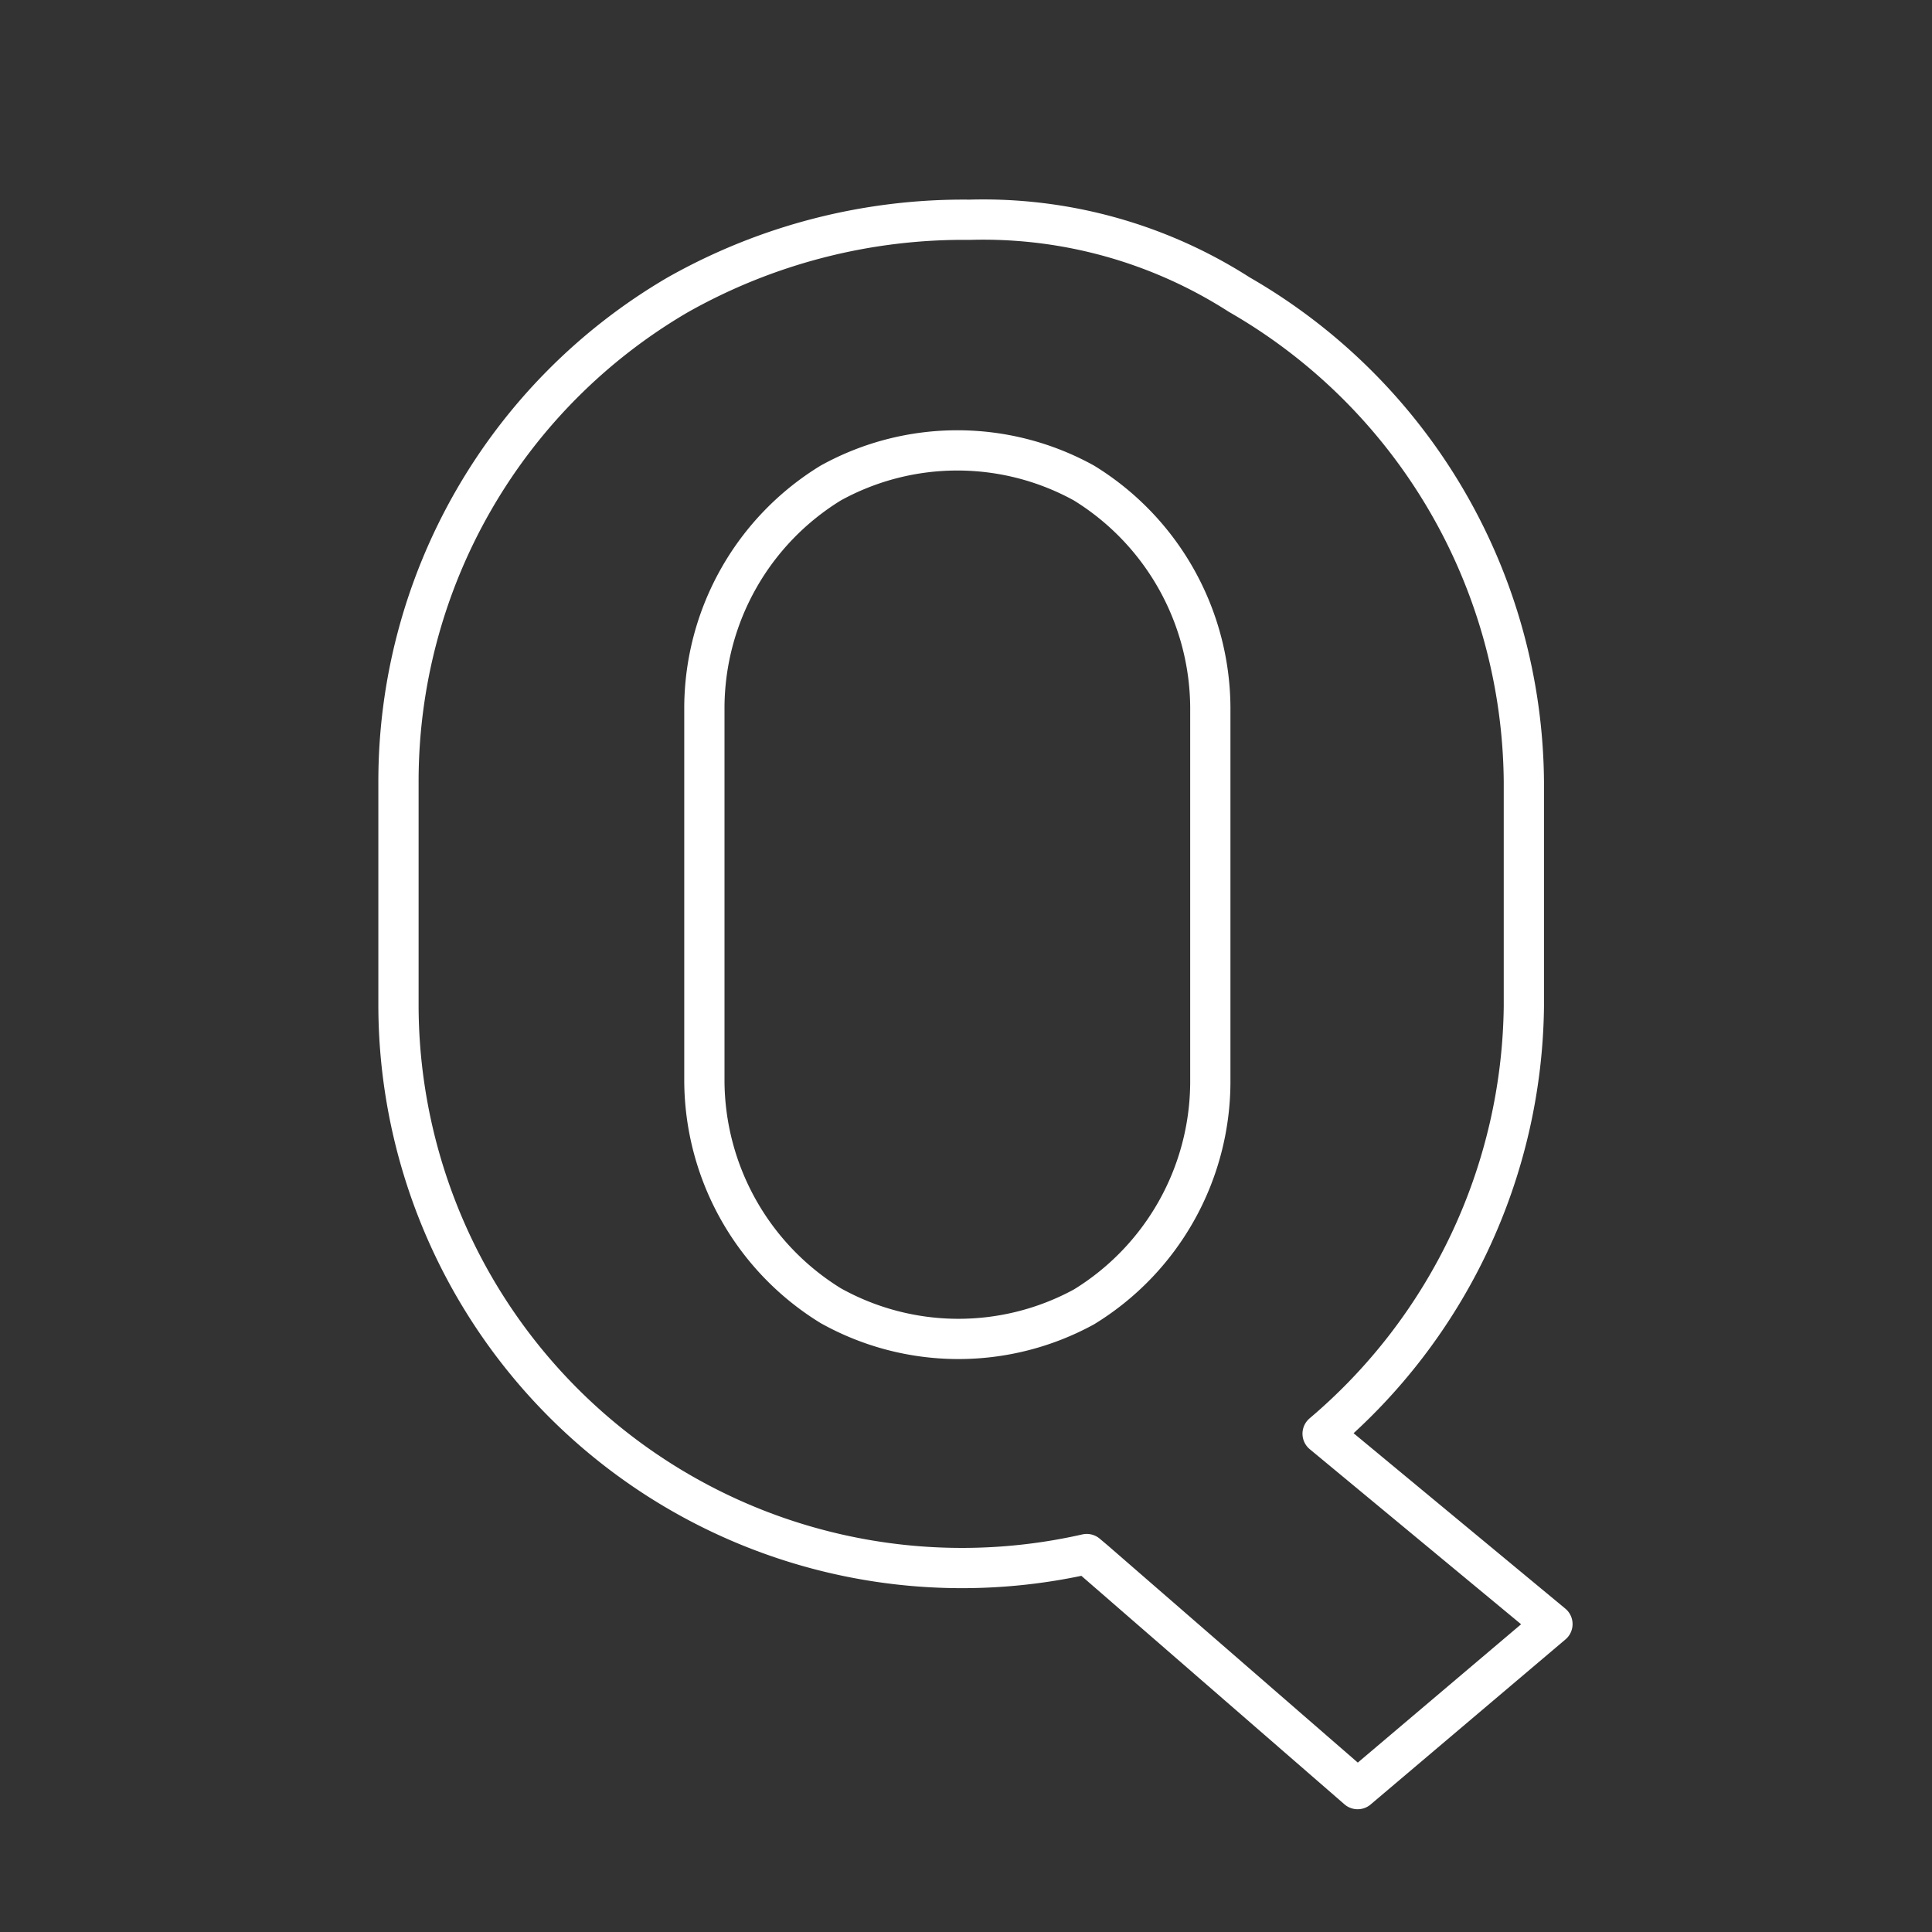<svg id="Layer_2" data-name="Layer 2" xmlns="http://www.w3.org/2000/svg" viewBox="0 0 48 48"><rect x="0" y="0" width="48" height="48" fill="#333333" stroke="none"/><defs><style>.cls-1{fill:none;stroke:#fff;stroke-linecap:round;stroke-linejoin:round;}</style></defs><path class="cls-1" d="M32.86,35.62a14.12,14.12,0,0,0,5-10.61V19.42a14.09,14.09,0,0,0-7.07-12.1,11.78,11.78,0,0,0-6.7-1.86h0a14.44,14.44,0,0,0-7.26,1.87,14,14,0,0,0-6.93,12.1V25A14,14,0,0,0,27,38.61l.19.16,6.54,5.68,4.84-4.1ZM20.64,32.44a6.59,6.59,0,0,1-3.14-5.58V17.55A6.57,6.57,0,0,1,20.64,12a6.51,6.51,0,0,1,6.29,0,6.59,6.59,0,0,1,3.14,5.58v9.31a6.57,6.57,0,0,1-3.14,5.58A6.51,6.51,0,0,1,20.64,32.44Z"/></svg>